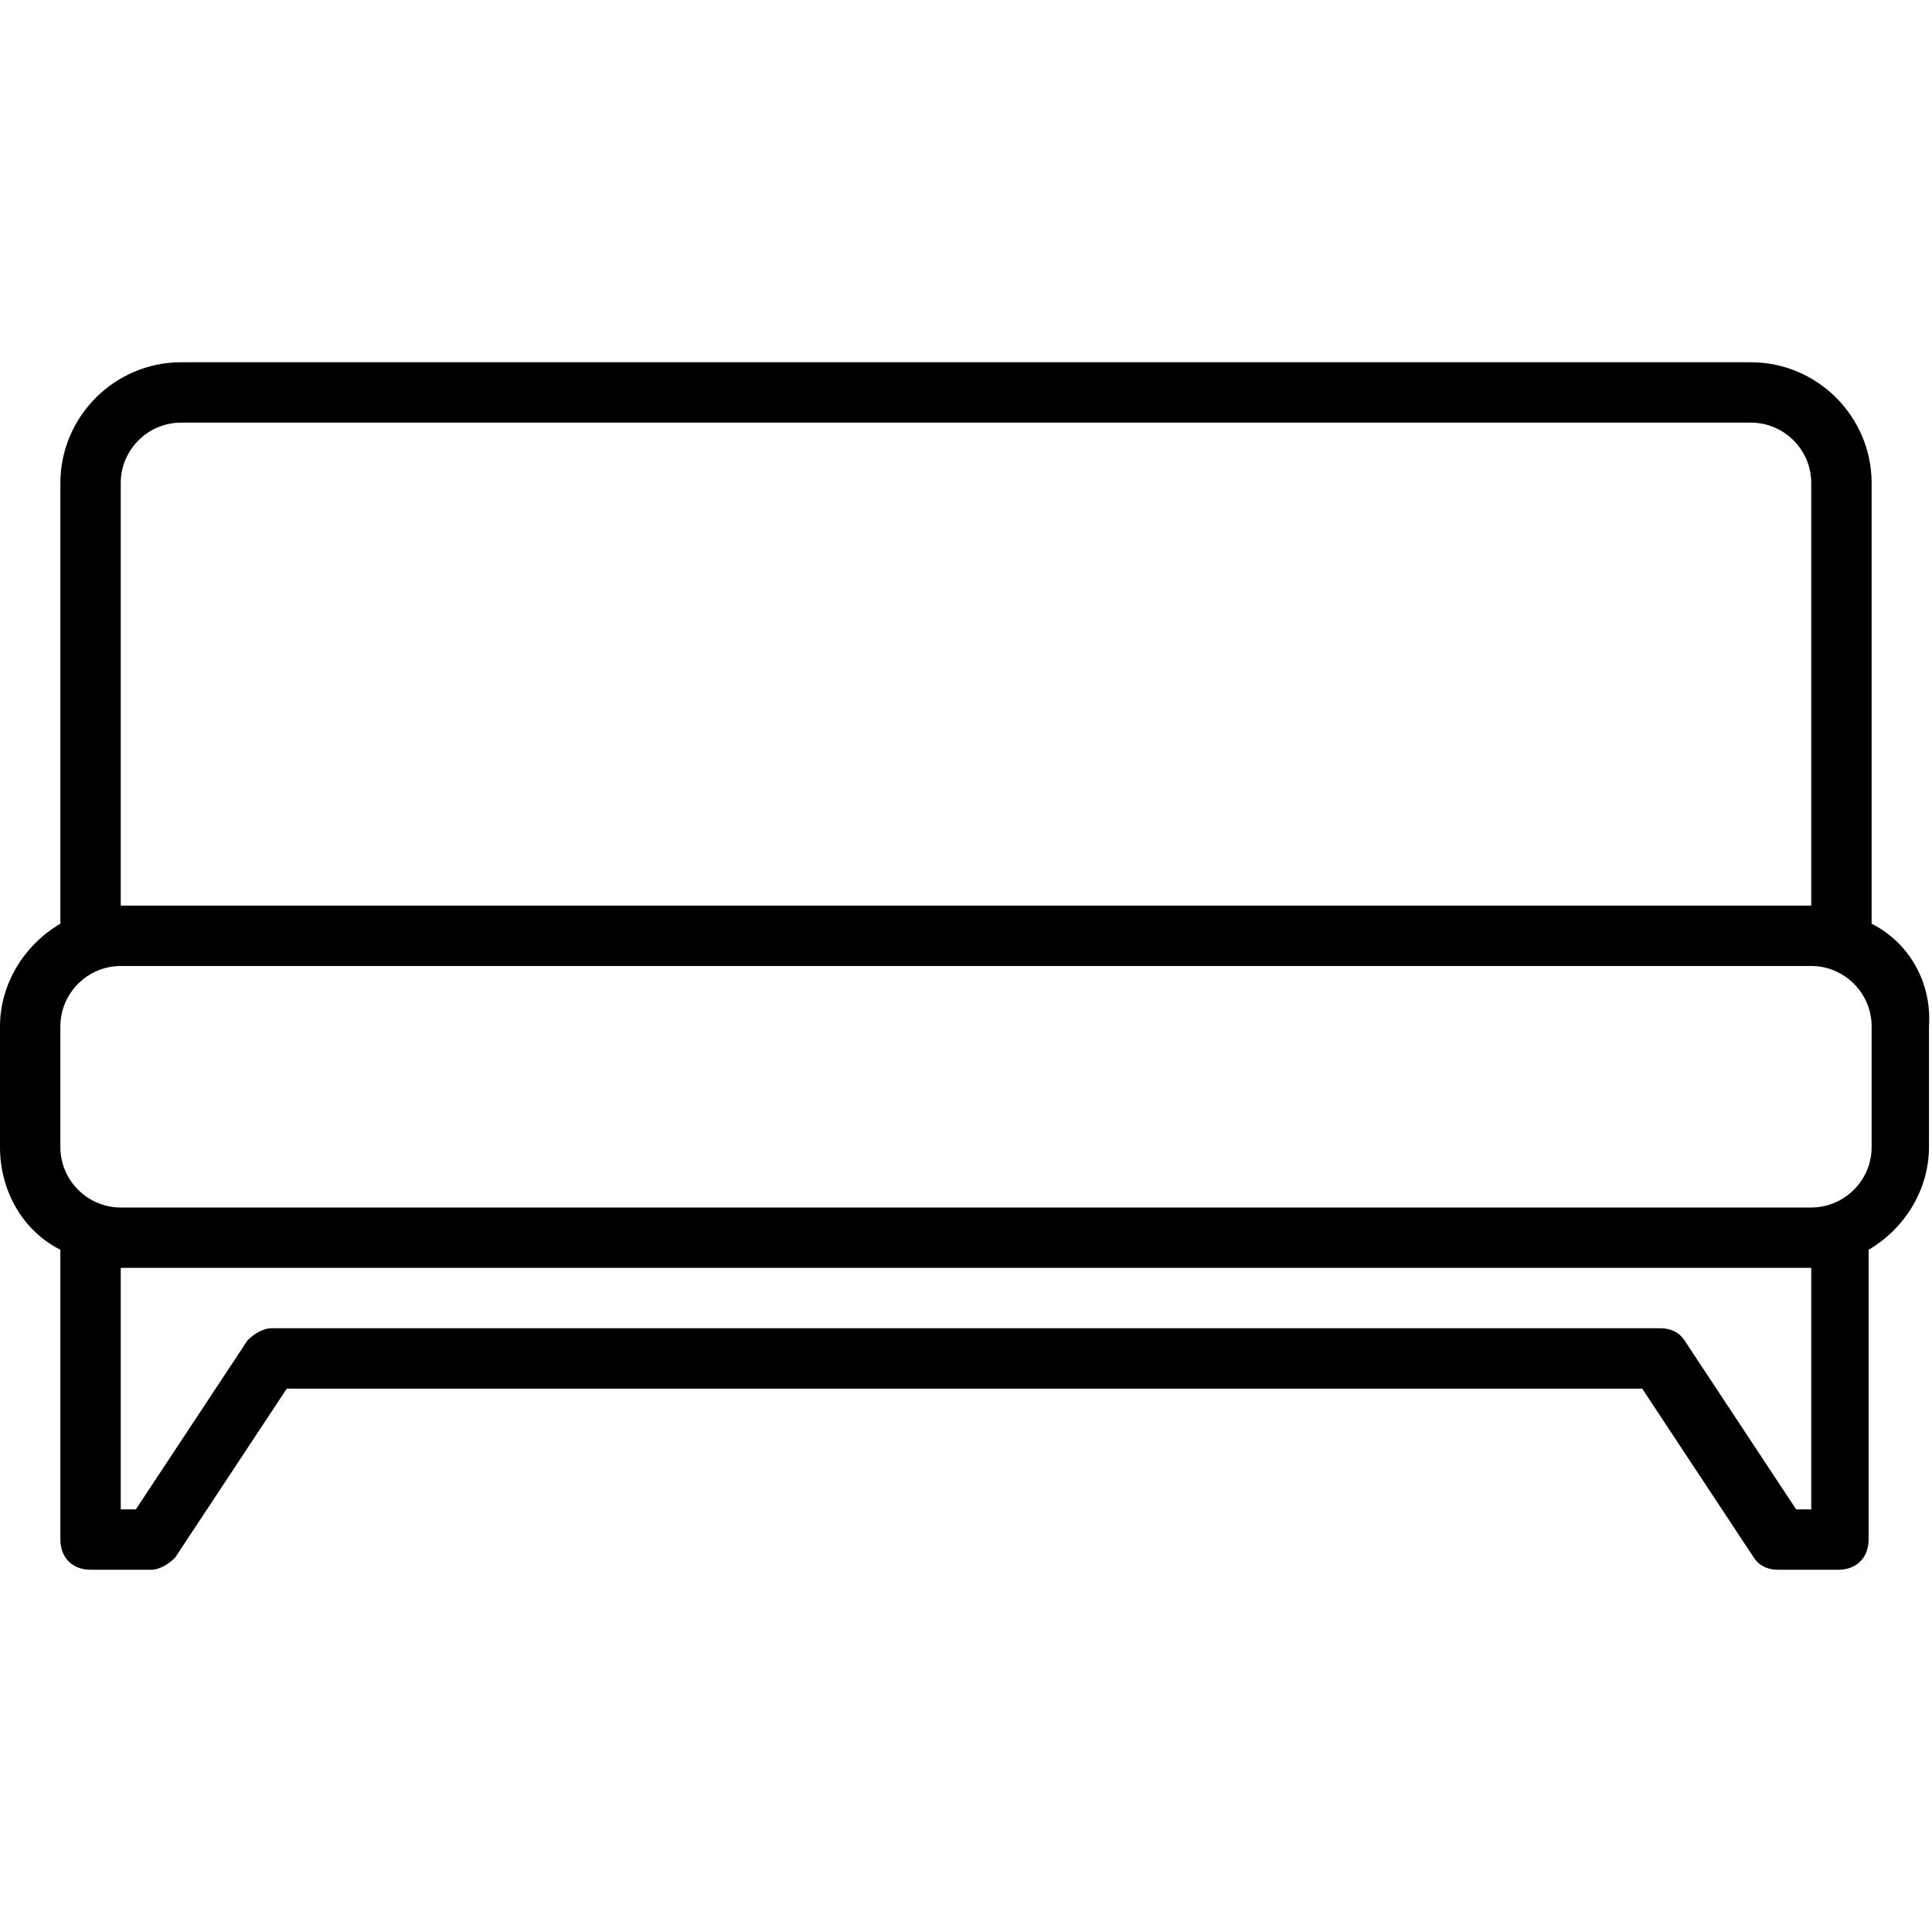 <?xml version="1.0" encoding="UTF-8" standalone="no"?>
<svg width="64px" height="64px" viewBox="0 0 64 64" version="1.1" xmlns="http://www.w3.org/2000/svg" xmlns:xlink="http://www.w3.org/1999/xlink">
    <!-- Generator: Sketch 3.7.2 (28276) - http://www.bohemiancoding.com/sketch -->
    <title>hou-futon</title>
    <desc>Created with Sketch.</desc>
    <defs></defs>
    <g id="64px-Line" stroke="none" stroke-width="1" fill="none" fill-rule="evenodd">
        <g id="hou-futon"></g>
        <path d="M62,30.6 L62,16 C62,13.8 60.2,12 58,12 L6,12 C3.8,12 2,13.8 2,16 L2,30.6 C0.8,31.3 0,32.6 0,34 L0,38 C0,39.5 0.8,40.8 2,41.4 L2,51 C2,51.6 2.4,52 3,52 L5,52 C5.3,52 5.6,51.8 5.8,51.6 L9.5,46 L54.4,46 L58.1,51.6 C58.3,51.9 58.6,52 58.9,52 L60.9,52 C61.5,52 61.9,51.6 61.9,51 L61.9,41.4 C63.1,40.7 63.9,39.4 63.9,38 L63.9,34 C64,32.5 63.2,31.2 62,30.6 L62,30.6 Z M4,16 C4,14.9 4.9,14 6,14 L58,14 C59.1,14 60,14.9 60,16 L60,30 L4,30 L4,16 L4,16 Z M60,50 L59.5,50 L55.8,44.4 C55.6,44.1 55.3,44 55,44 L9,44 C8.7,44 8.4,44.2 8.2,44.4 L4.5,50 L4,50 L4,42 L60,42 L60,50 L60,50 Z M62,38 C62,39.1 61.1,40 60,40 L4,40 C2.9,40 2,39.1 2,38 L2,34 C2,32.9 2.9,32 4,32 L60,32 C61.1,32 62,32.9 62,34 L62,38 L62,38 Z" id="Shape" fill="#000000"></path>
    </g>
</svg>